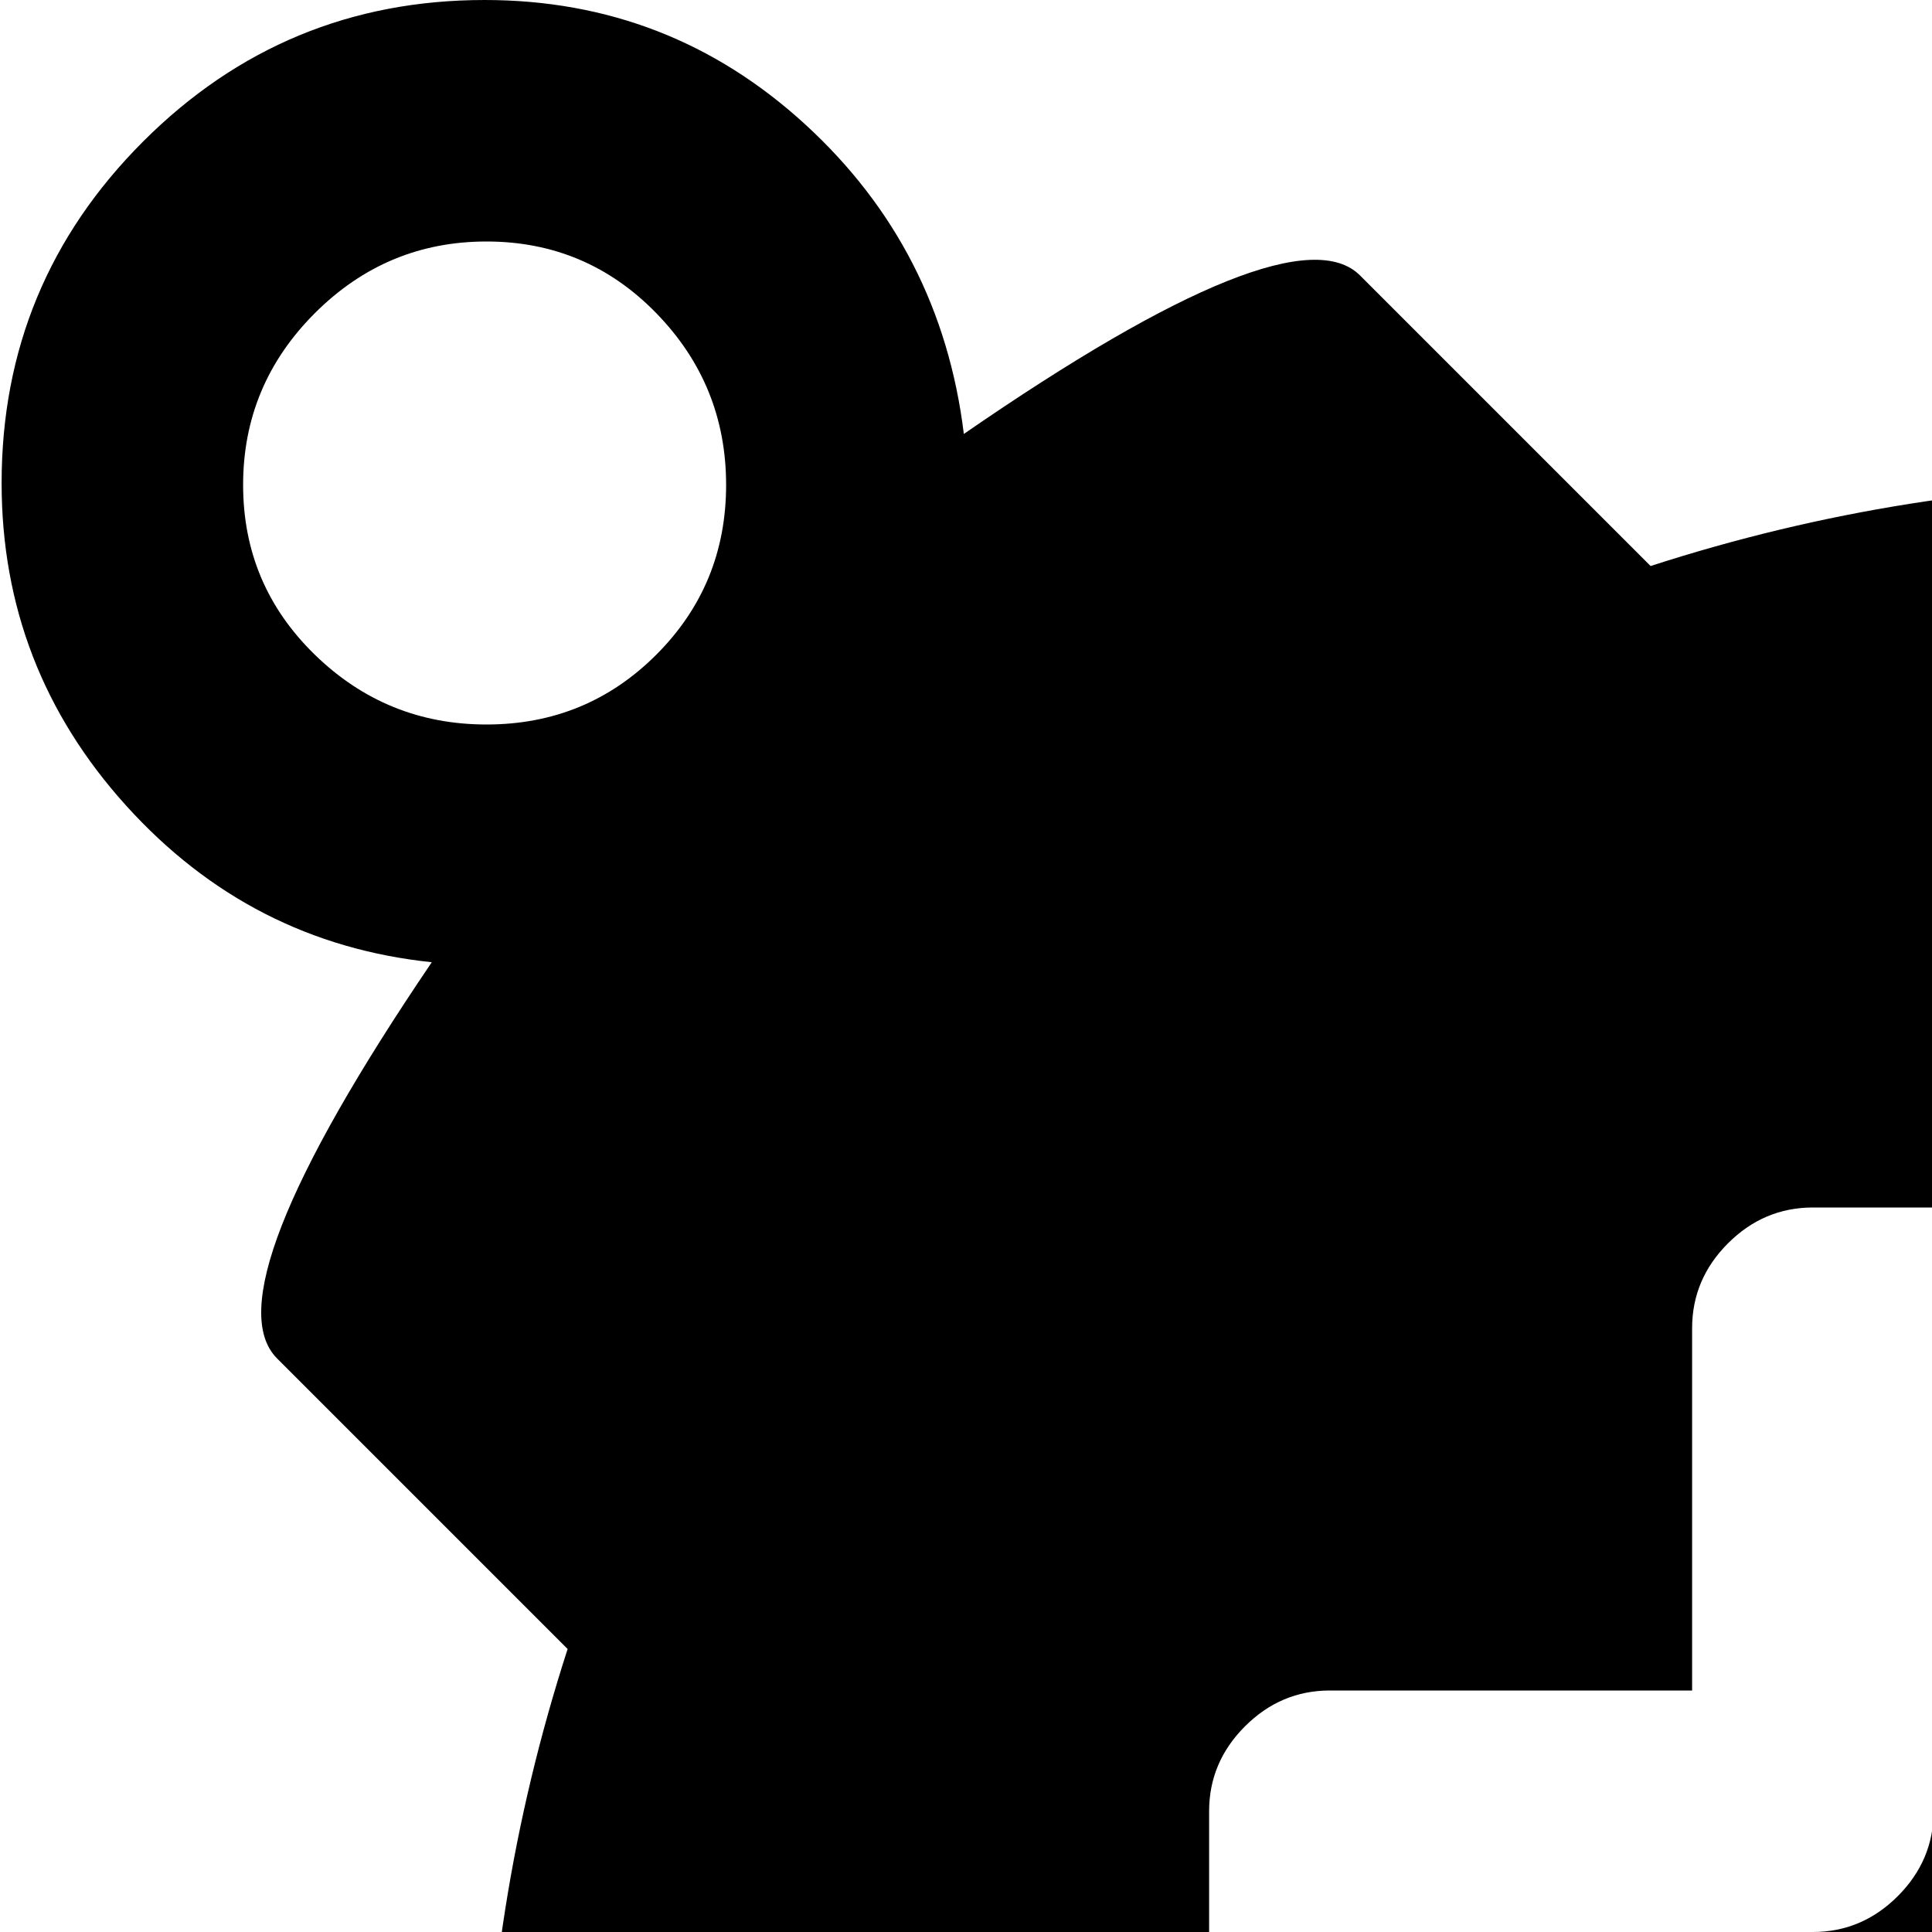 <svg xmlns="http://www.w3.org/2000/svg" version="1.1" viewBox="0 0 512 512" fill="currentColor"><path fill="currentColor" d="M960.428 352v96h-96q-13 0-22.5 9.5t-9.5 22.5v96h-96q-13 0-22.5 9.5t-9.5 22.5v96h-96q-13 0-22.5 9.5t-9.5 22.5v96h-96q-13 0-22.5 9.5t-9.5 22.5v96h-96q-1 0-2 .5t-2 .5q-118-71-176-193h52q13 0 22.5-9.5t9.5-22.5v-96h96q13 0 22.5-9.5t9.5-22.5v-96h96q13 0 22.5-9.5t9.5-22.5v-96h96q13 0 22.5-9.5t9.5-22.5v-96h96q13 0 22.5-9.5t9.5-22.5v-52q122 58 193 176q0 1-.5 2t-.5 2m-384-128v96h-96q-13 0-22.5 9.5t-9.5 22.5v96h-96q-13 0-22.5 9.5t-9.5 22.5v96h-96q-13 0-22.5 9.5t-9.5 22.5v96h-45q-19-63-19-128q0-71 22-139l-77-77q-18-18 41-105q-48-5-81-41.5t-33-85.5q0-53 37.5-90.5t90.5-37.5q49 0 85 33t42 82q87-60 105-42l77 77q68-22 139-22q65 0 128 19v45h-96q-13 0-22.5 9.5t-9.5 22.5m-447.5-160q-26.5 0-45.5 19t-19 45.5t19 45t45.5 18.5t45-18.5t18.5-45t-18.5-45.5t-45-19m379.5 943l1-1q3-7 3-14v-96h96q13 0 22.5-9.5t9.5-22.5v-96h96q13 0 22.5-9.5t9.5-22.5v-96h96q13 0 22.5-9.5t9.5-22.5v-96h96q7 0 14-3v-.5l1-.5q5-3 10-8q7 41 7 76q0 91-35.5 174t-95.5 143t-143 95.5t-174 35.5q-35 0-76-7q5-5 8-10"/></svg>